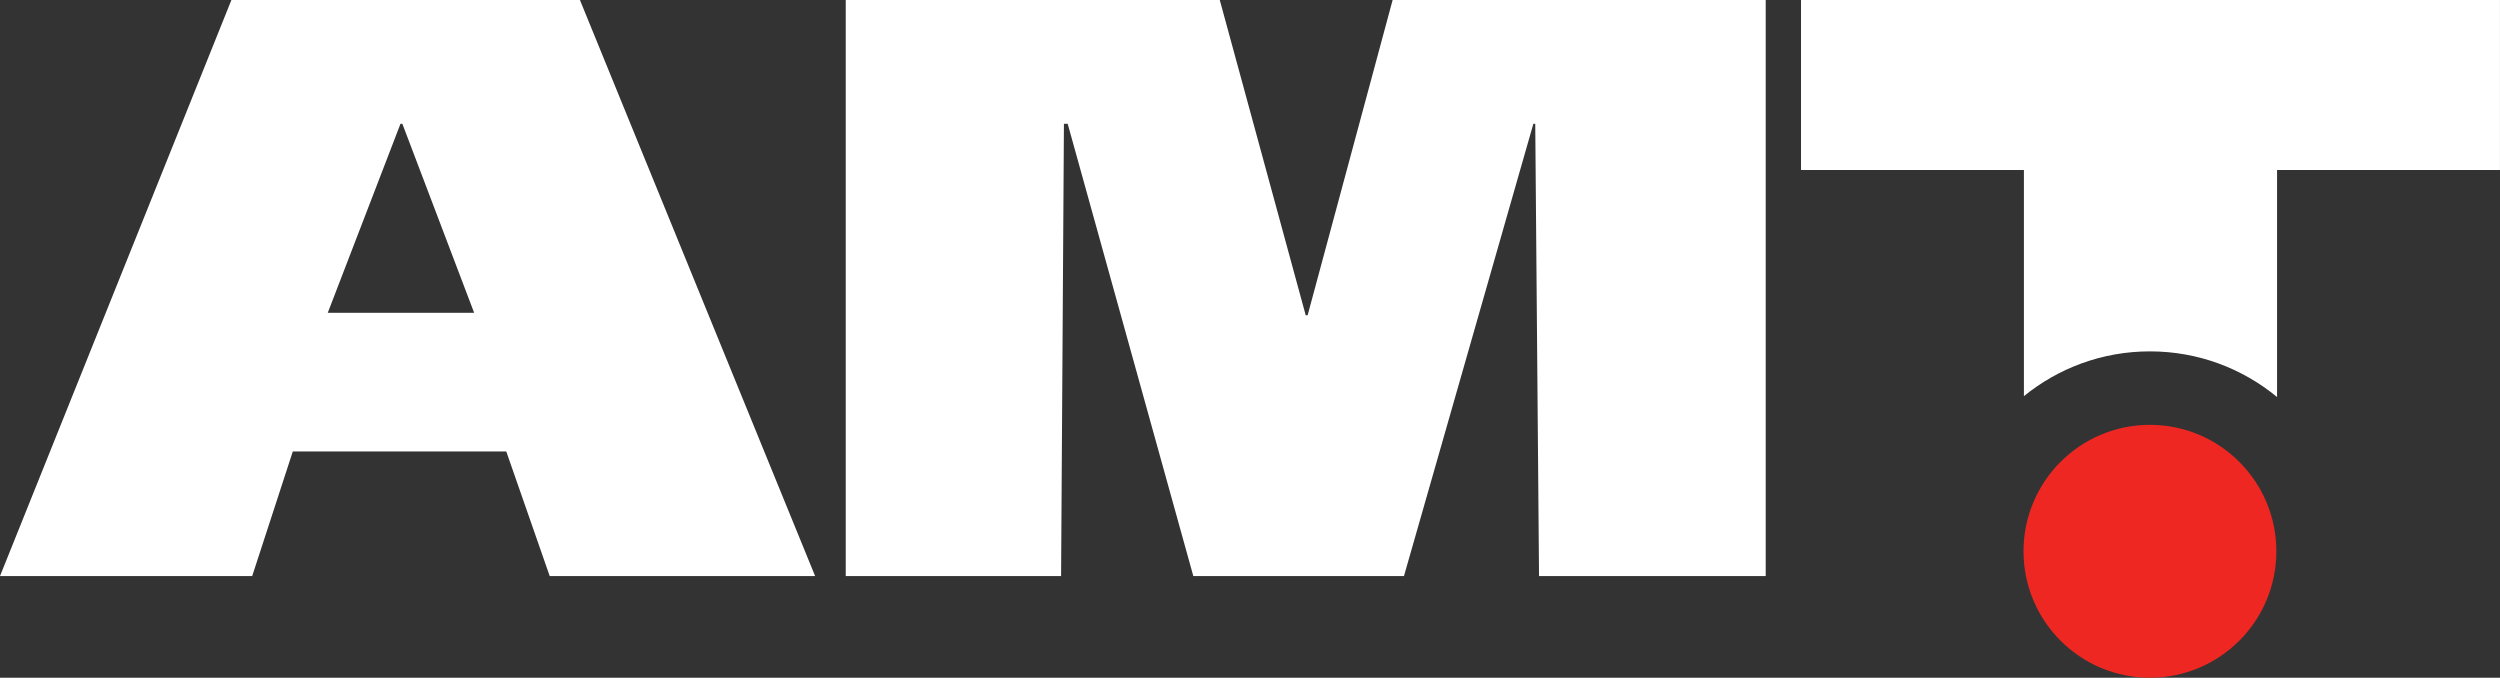<?xml version="1.0" encoding="UTF-8" standalone="no"?>
<!-- Created with Inkscape (http://www.inkscape.org/) -->

<svg
   xmlns:dc="http://purl.org/dc/elements/1.1/"
   xmlns:cc="http://creativecommons.org/ns#"
   xmlns:rdf="http://www.w3.org/1999/02/22-rdf-syntax-ns#"
   xmlns:svg="http://www.w3.org/2000/svg"
   xmlns="http://www.w3.org/2000/svg"
   xmlns:inkscape="http://www.inkscape.org/namespaces/inkscape"
   version="1.1"
   width="304.65"
   height="82.588"
   id="svg2"
   xml:space="preserve"><rect width="100%" height="100%" fill="#333333" stroke="none"/><defs
     id="defs6"><clipPath
       id="clipPath18"><path
         d="m 0,0 2437,0 0,660.684 -2437,0 L 0,0 z"
         inkscape:connector-curvature="0"
         id="path20" /></clipPath></defs><g
     transform="matrix(1.25,0,0,-1.25,0,82.588)"
     id="g10"><g
       transform="scale(0.1,0.1)"
       id="g12"><g
         id="g14"><g
           clip-path="url(#clipPath18)"
           id="g16"><path
             d="m 319.52,355.758 142.726,0 -69.984,184.242 -1.84,0 -70.902,-184.242 z m -93.93,304.926 339.781,0 229.281,-561.582 -258.75,0 -42.347,121.496 -208.106,0 L 245.855,99.102 0,99.102 225.59,660.684"
             inkscape:connector-curvature="0"
             id="path22"
             style="fill:#ffffff;fill-opacity:1;fill-rule:nonzero;stroke:none" /><path
             d="m 824.488,660.684 364.642,0 83.79,-307.34 1.85,0 82.87,307.34 363.71,0 0,-561.582 -220.98,0 -3.69,440.898 -1.84,0 -126.15,-440.898 -205.34,0 L 1040.88,540 l -3.68,0 -2.77,-440.898 -209.942,0 0,561.582"
             inkscape:connector-curvature="0"
             id="path24"
             style="fill:#ffffff;fill-opacity:1;fill-rule:nonzero;stroke:none" /><path
             d="M 2219.18,123.262 C 2219.18,55.215 2163.97,0 2095.94,0 c -68.08,0 -123.25,55.215 -123.25,123.262 0,68.078 55.17,123.277 123.25,123.277 68.03,0 123.24,-55.199 123.24,-123.277"
             inkscape:connector-curvature="0"
             id="path26"
             style="fill:#ee2722;fill-opacity:1;fill-rule:nonzero;stroke:none" /><path
             d="m 1755.77,660.684 0,-165.739 217.3,0 0,-220.433 c 33.52,27.269 76.26,43.648 122.84,43.648 47.07,0 90.26,-16.707 123.95,-44.515 l 0,221.3 217.31,0 0,165.739 -681.4,0"
             inkscape:connector-curvature="0"
             id="path28"
             style="fill:#ffffff;fill-opacity:1;fill-rule:nonzero;stroke:none" /></g></g></g></g></svg>